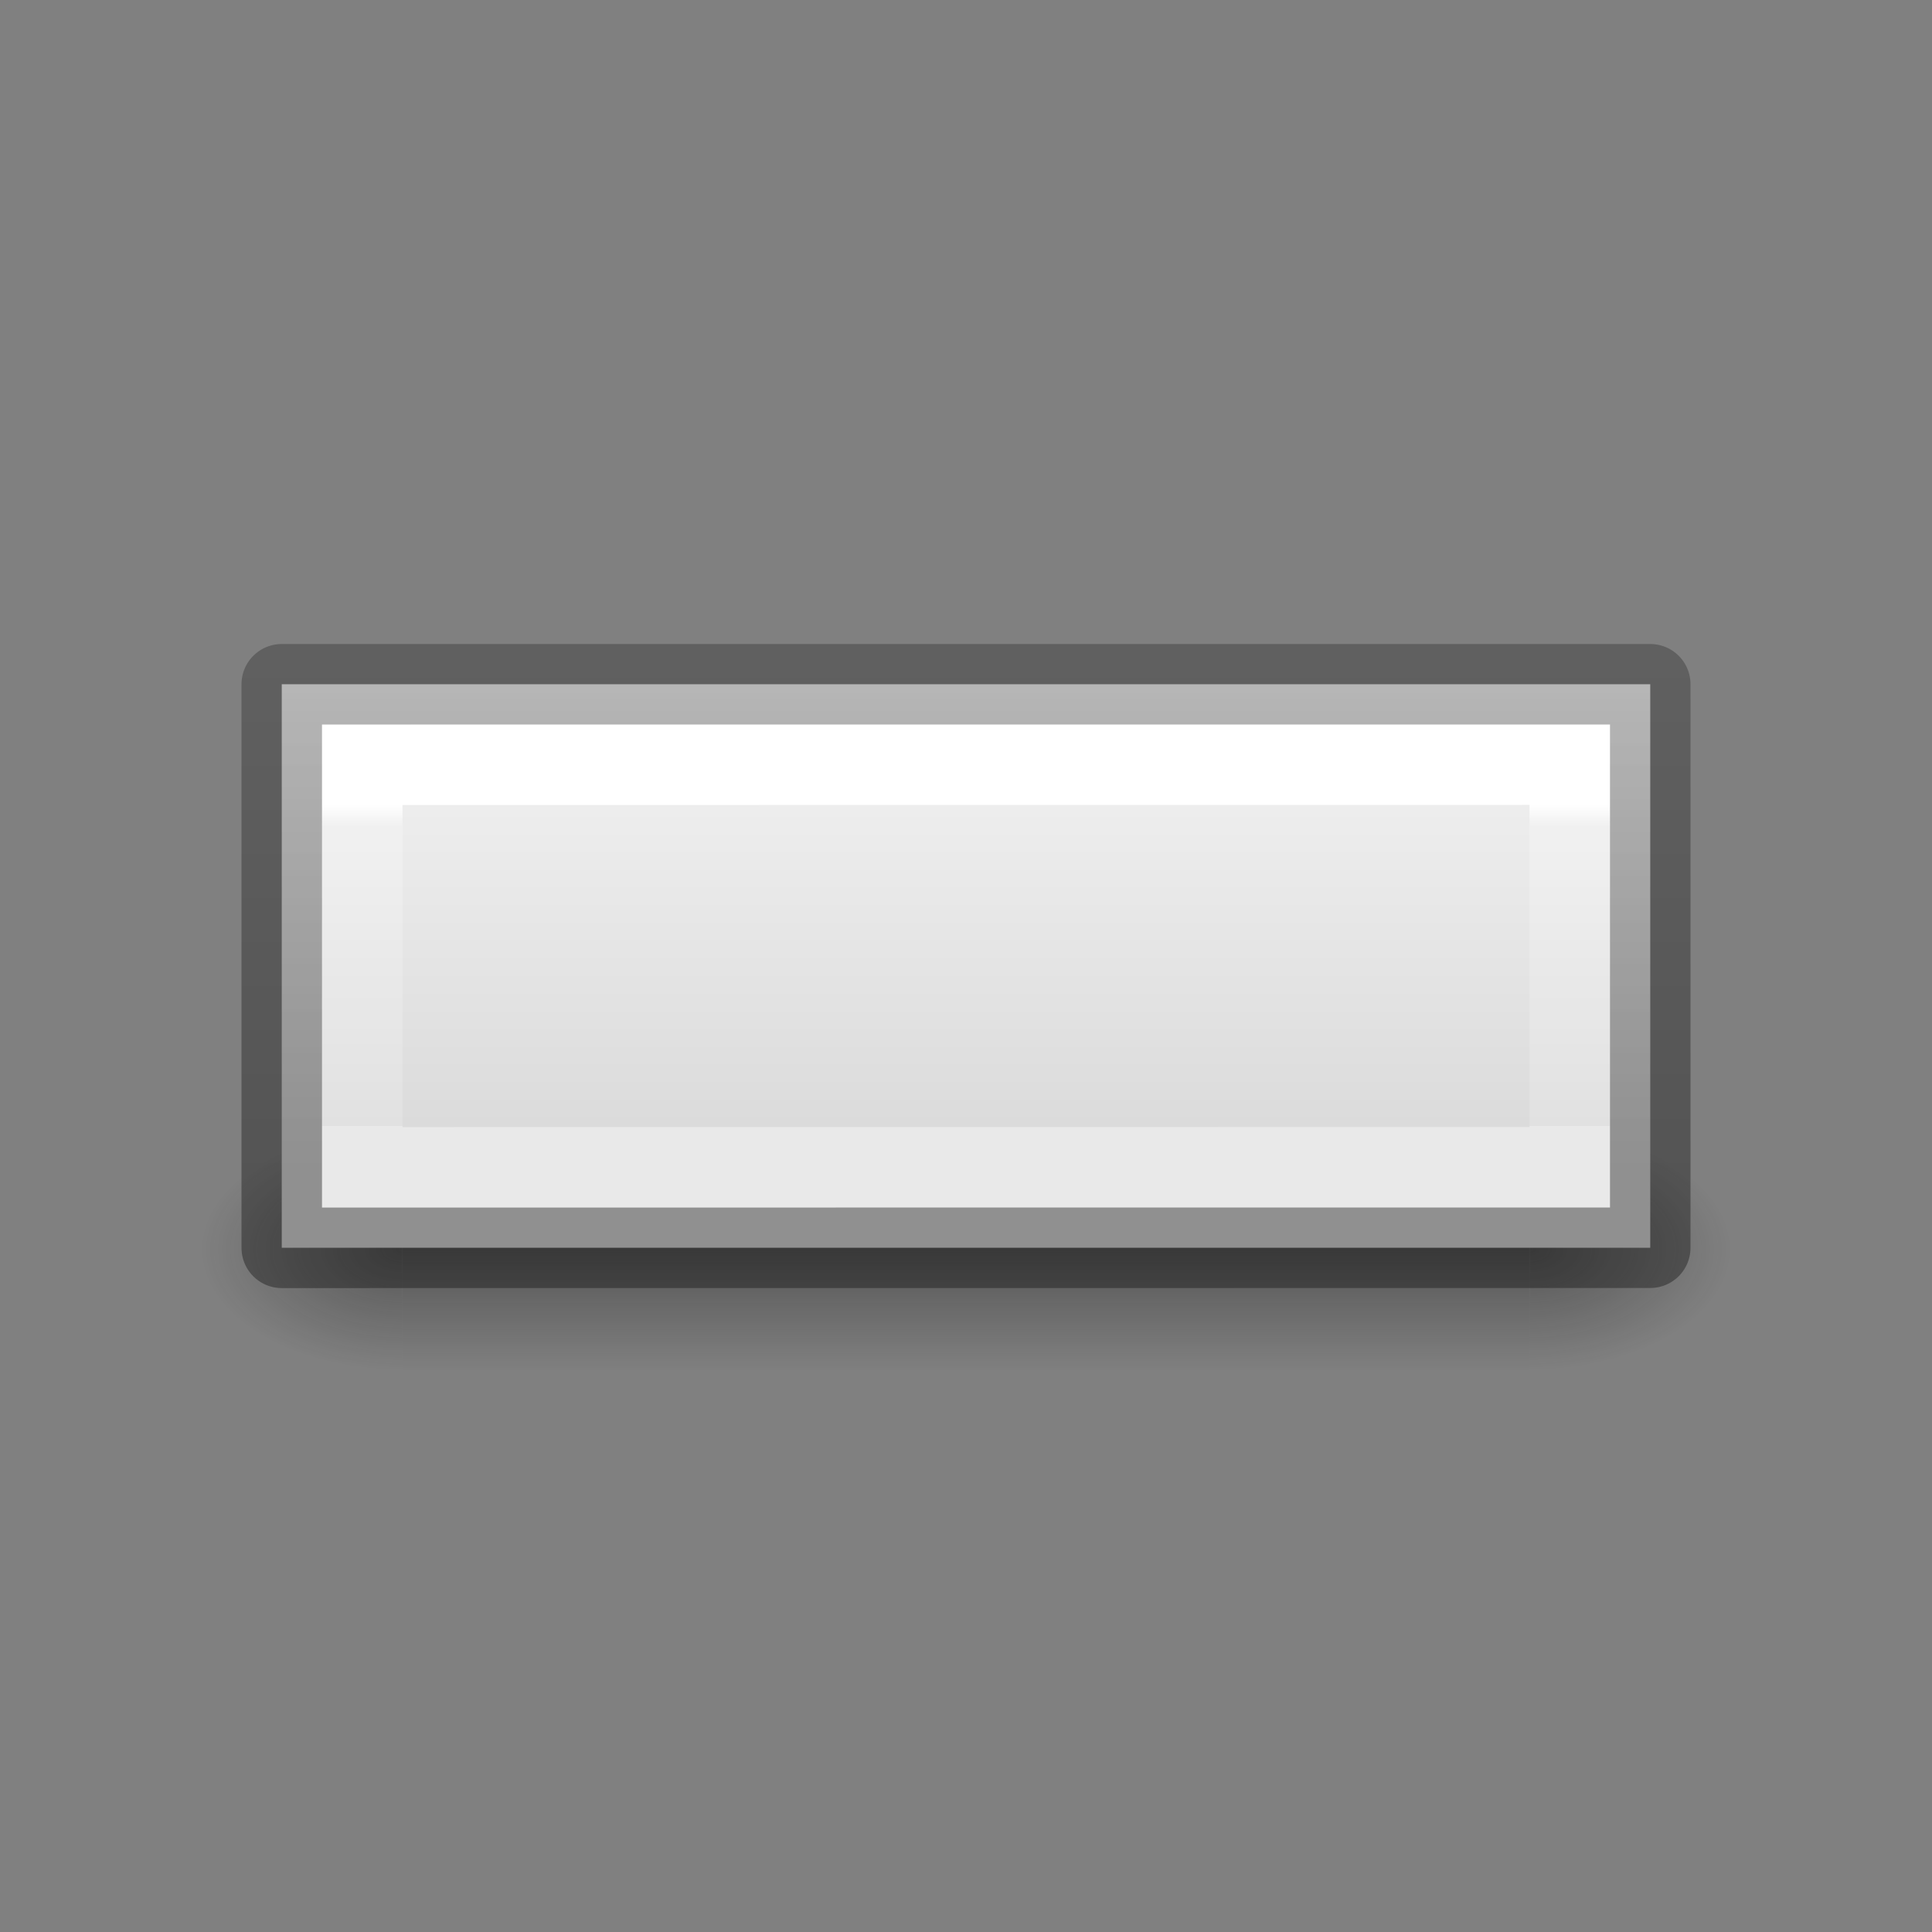 <svg height="24" width="24" xmlns="http://www.w3.org/2000/svg" xmlns:xlink="http://www.w3.org/1999/xlink"><rect width="100%" height="100%" fill="#808080" stroke="none"/><linearGradient id="a" gradientTransform="matrix(.286 0 0 .304 4.143 3.233)" gradientUnits="userSpaceOnUse" x1="52" x2="52" y1="17.316" y2="35.396"><stop offset="0" stop-color="#f4f4f4"/><stop offset="1" stop-color="#dbdbdb"/></linearGradient><linearGradient id="b" gradientTransform="matrix(.243 0 0 .351 2.162 -.432)" gradientUnits="userSpaceOnUse" x1="24" x2="24" y1="21.154" y2="32.539"><stop offset="0" stop-color="#fff"/><stop offset=".067" stop-color="#fff" stop-opacity=".235"/><stop offset="1" stop-color="#fff" stop-opacity=".157"/><stop offset="1" stop-color="#fff" stop-opacity=".392"/></linearGradient><linearGradient id="c" gradientTransform="matrix(.254 0 0 .305 19.129 -.685)" gradientUnits="userSpaceOnUse" x1="-69.464" x2="-69.464" y1="39.95" y2="18.64"><stop offset="0" stop-opacity=".34"/><stop offset="1" stop-opacity=".247"/></linearGradient><radialGradient id="d" cx="4.993" cy="43.5" gradientTransform="matrix(2.004 0 0 1.4 27.988 -17.4)" gradientUnits="userSpaceOnUse" r="2.5" xlink:href="#e"/><linearGradient id="e"><stop offset="0" stop-color="#181818"/><stop offset="1" stop-color="#181818" stop-opacity="0"/></linearGradient><radialGradient id="f" cx="4.993" cy="43.5" gradientTransform="matrix(2.004 0 0 1.4 -20.012 -104.4)" gradientUnits="userSpaceOnUse" r="2.5" xlink:href="#e"/><linearGradient id="g" gradientUnits="userSpaceOnUse" x1="25.058" x2="25.058" y1="47.028" y2="39.999"><stop offset="0" stop-color="#181818" stop-opacity="0"/><stop offset=".5" stop-color="#181818"/><stop offset="1" stop-color="#181818" stop-opacity="0"/></linearGradient><g fill="none" transform="translate(3 3)"><g opacity=".4" transform="matrix(.5 0 0 .429 -3 -6.143)"><path d="m38 40h5v7h-5z" fill="url(#d)"/><path d="m-10-47h5v7h-5z" fill="url(#f)" transform="scale(-1)"/><path d="m10 40h28v7h-28z" fill="url(#g)"/></g><path d="m3.5 8.5h17v7h-17z" fill="url(#a)" transform="translate(-3 -3)"/><path d="m16.5 11.5-15.0.001 0-5.001 15-.001z" stroke="url(#b)" stroke-linecap="round"/><path d="m.5 5.5 17.0 0-0 7-17.0.001z" stroke="url(#c)" stroke-linejoin="round" stroke-width="1"/></g></svg>